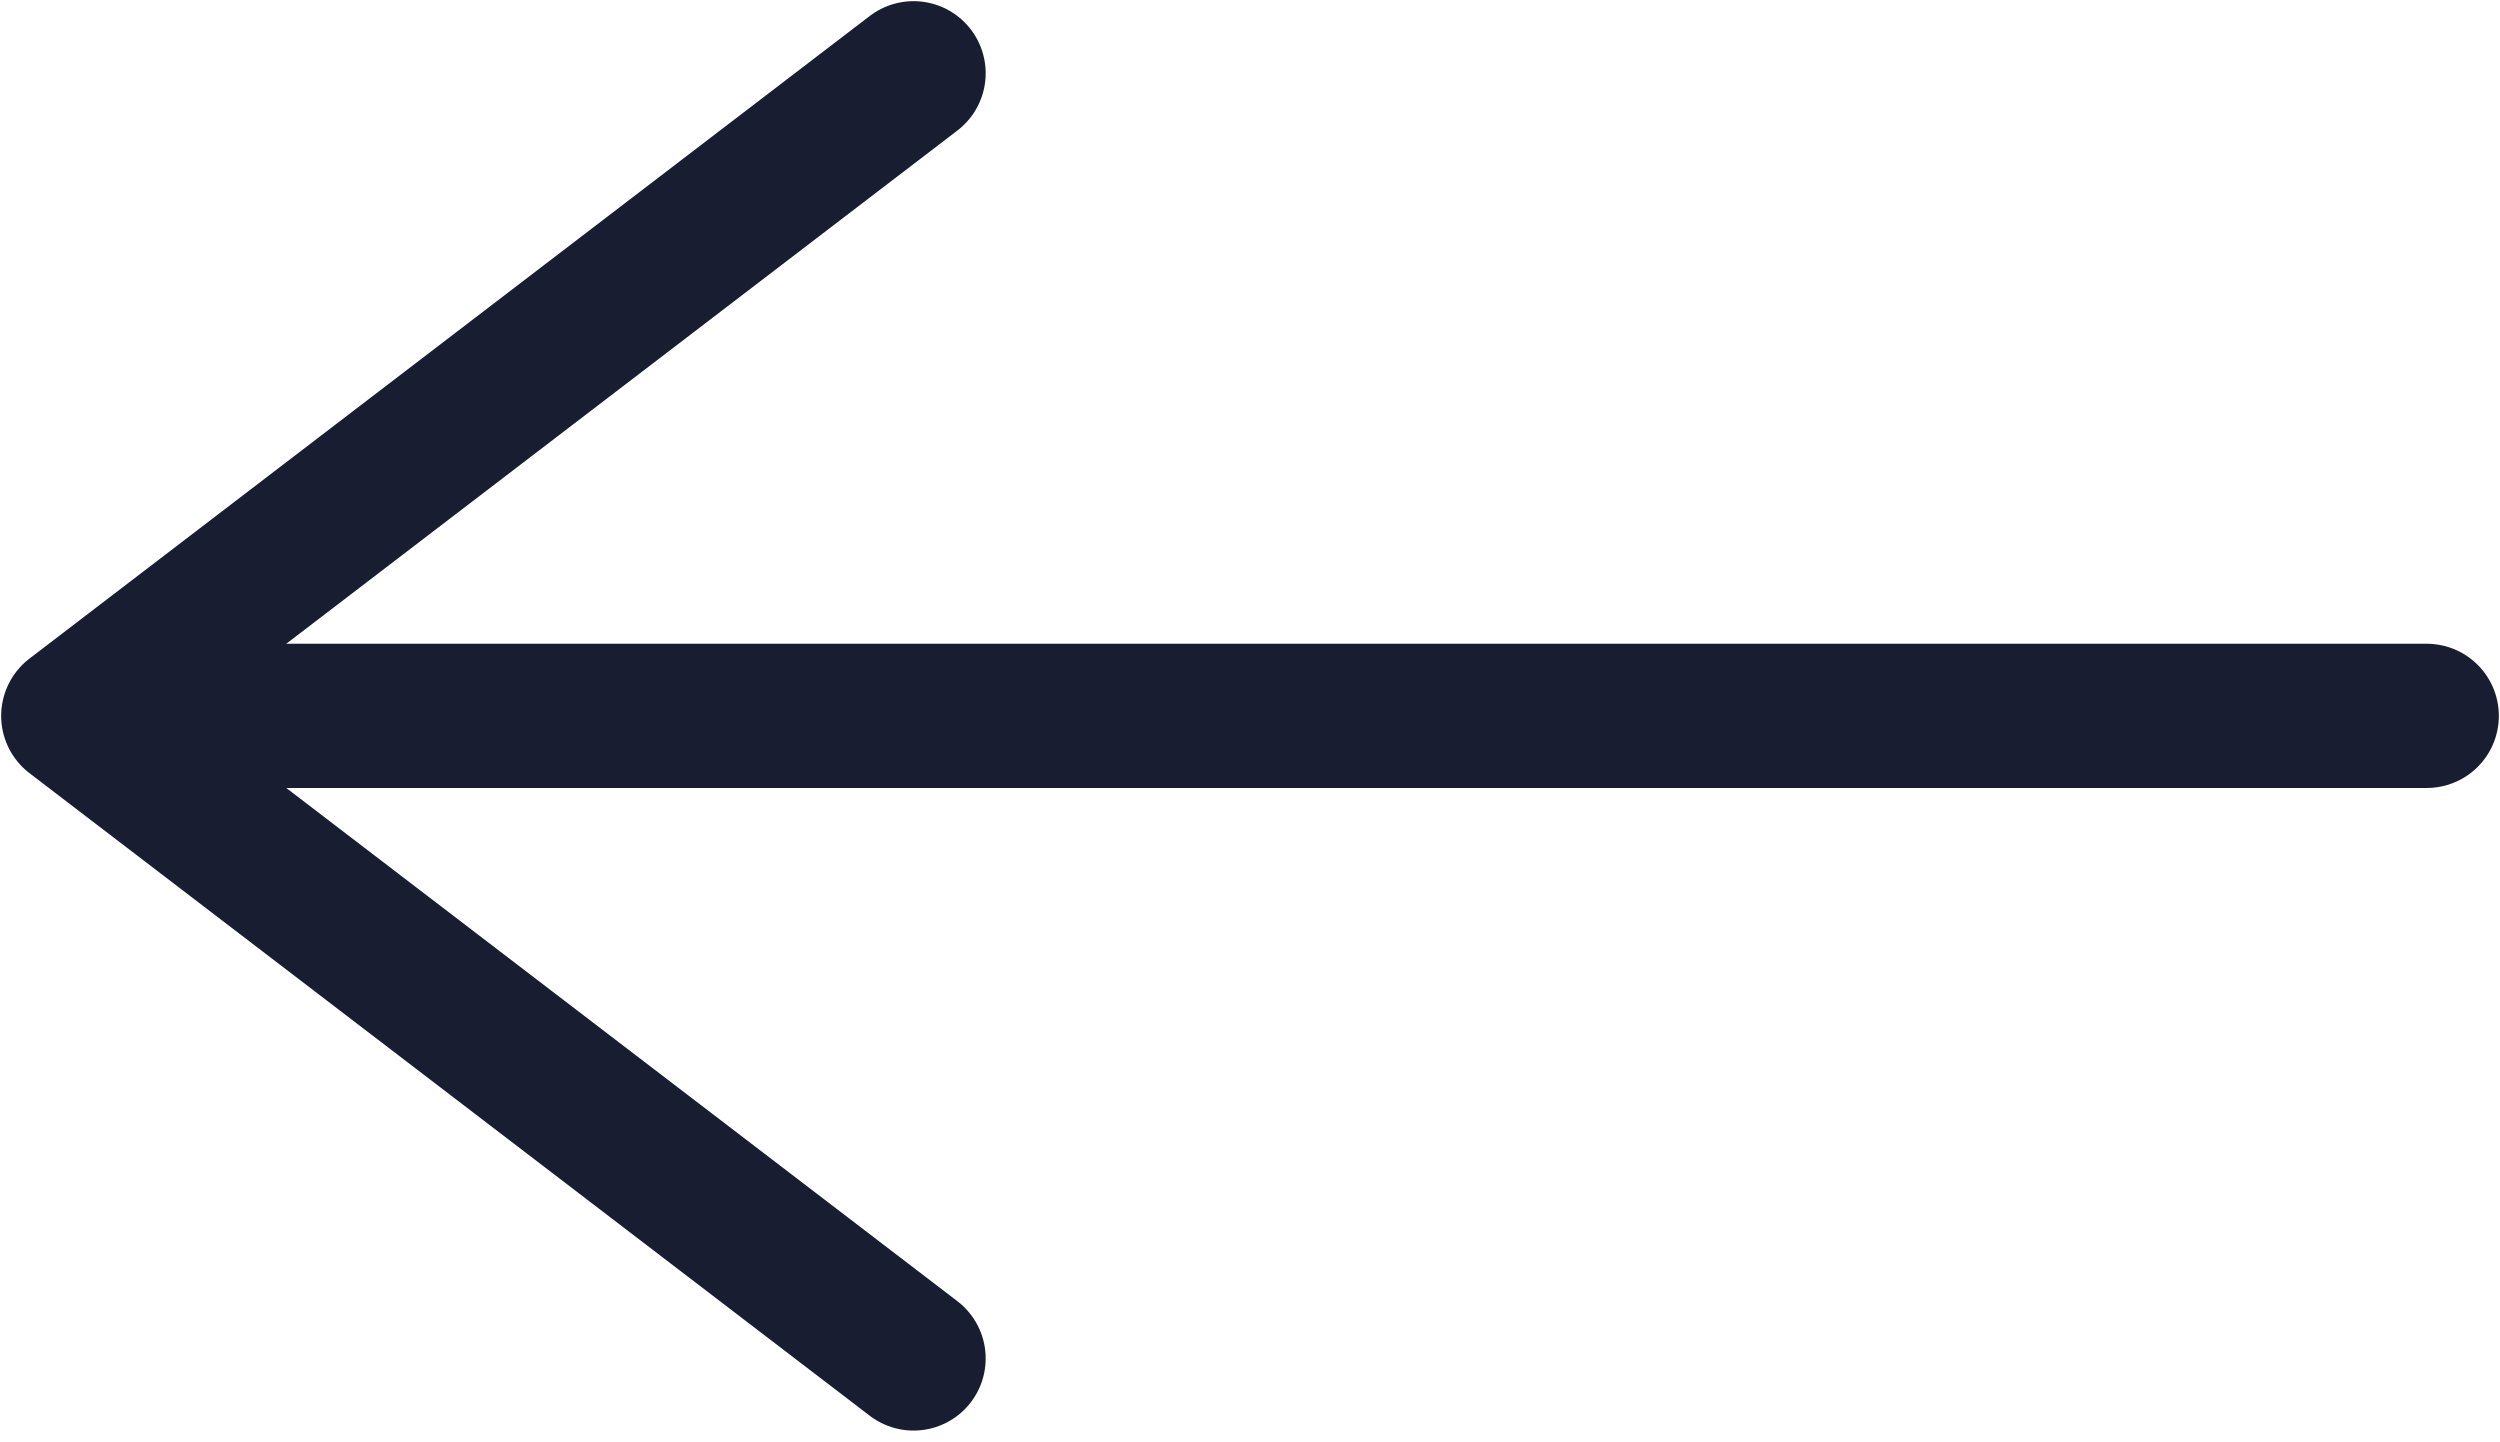 <svg width="26" height="15" viewBox="0 0 26 15" fill="none" xmlns="http://www.w3.org/2000/svg">
<path d="M9.501 0.762L0.762 7.445L9.501 14.128" stroke="#191D31" stroke-width="1.5" stroke-miterlimit="10" stroke-linecap="round" stroke-linejoin="round"/>
<path d="M25.238 7.445H1.007" stroke="#191D31" stroke-width="1.5" stroke-miterlimit="10" stroke-linecap="round" stroke-linejoin="round"/>
</svg>
